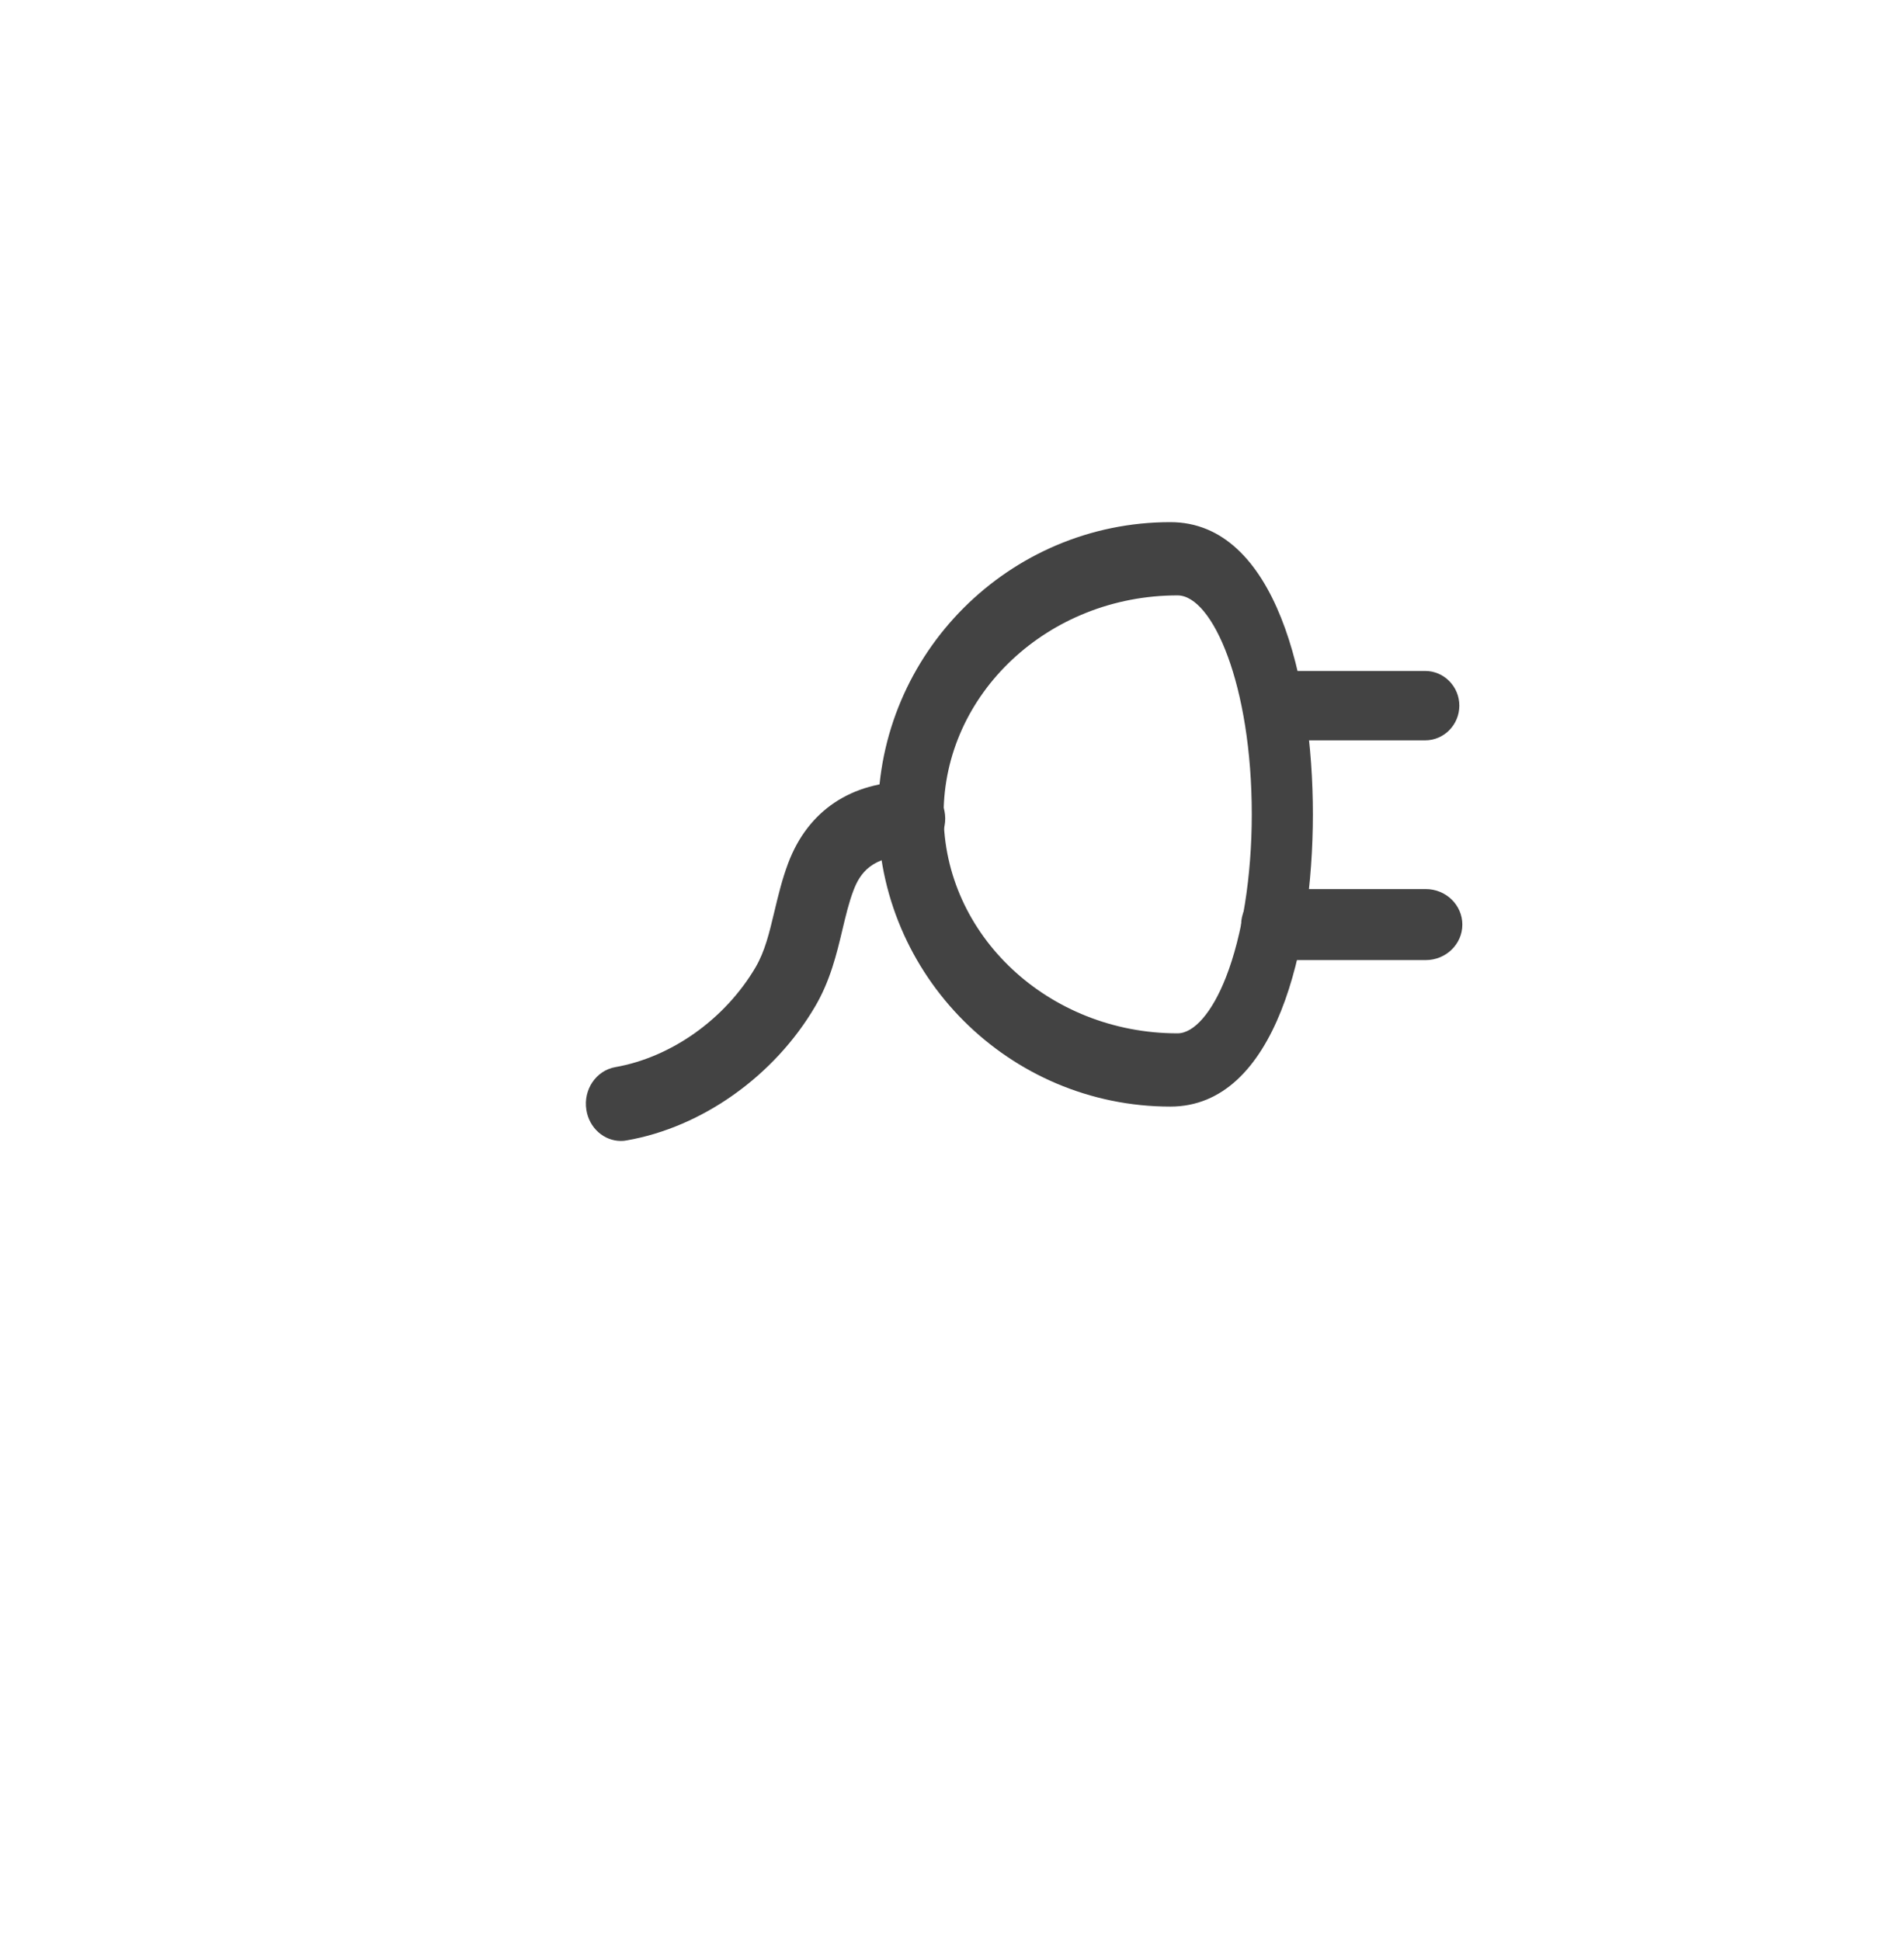 <?xml version="1.0" encoding="utf-8"?>
<!-- Generator: Adobe Illustrator 15.0.0, SVG Export Plug-In . SVG Version: 6.00 Build 0)  -->
<!DOCTYPE svg PUBLIC "-//W3C//DTD SVG 1.0//EN" "http://www.w3.org/TR/2001/REC-SVG-20010904/DTD/svg10.dtd">
<svg version="1.0" id="Layer_1" xmlns="http://www.w3.org/2000/svg" xmlns:xlink="http://www.w3.org/1999/xlink" x="0px" y="0px"
	 width="52px" height="53px" viewBox="0 0 52 53" enable-background="new 0 0 52 53" xml:space="preserve">
<g>
	<g>
		<path fill="#434343" d="M31.964,30.215c-4.401,0-7.985-3.579-7.985-7.979c0-4.398,3.584-7.979,7.985-7.979
			c2.871,0,3.892,4.298,3.892,7.979C35.854,25.917,34.835,30.215,31.964,30.215z M32.159,16.257c-3.522,0-6.388,2.684-6.388,5.979
			c0,3.297,2.865,5.979,6.388,5.979c0.45,0,0.946-0.57,1.321-1.527c0.449-1.142,0.707-2.764,0.707-4.451
			C34.188,18.713,33.118,16.257,32.159,16.257z"/>
	</g>
	<g>
		<path fill="#434343" d="M38.921,20.215h-3.967c-0.517,0-0.935-0.426-0.935-0.948c0-0.521,0.418-0.947,0.935-0.947h3.967
			c0.517,0,0.935,0.426,0.935,0.947C39.855,19.79,39.438,20.215,38.921,20.215z"/>
	</g>
	<g>
		<path fill="#434343" d="M38.938,26.215h-4.041c-0.554,0-1-0.435-1-0.969c0-0.534,0.446-0.97,1-0.97h4.041c0.554,0,1,0.436,1,0.97
			C39.938,25.78,39.49,26.215,38.938,26.215z"/>
	</g>
	<g>
		<path fill="#434343" d="M16.957,31.153c-0.46,0-0.866-0.353-0.943-0.849c-0.087-0.553,0.266-1.073,0.788-1.166
			c1.533-0.268,3.001-1.312,3.833-2.726c0.256-0.437,0.375-0.938,0.514-1.521c0.103-0.429,0.207-0.87,0.377-1.323
			c0.541-1.435,1.723-2.226,3.328-2.229h0.002c0.528,0,0.957,0.452,0.959,1.011c0,0.559-0.426,1.014-0.955,1.016
			c-1.053,0.002-1.377,0.483-1.553,0.953c-0.125,0.328-0.209,0.688-0.3,1.068c-0.155,0.652-0.331,1.391-0.745,2.094
			c-1.113,1.896-3.086,3.299-5.146,3.657C17.061,31.15,17.008,31.153,16.957,31.153z"/>
	</g>
</g>
</svg>
